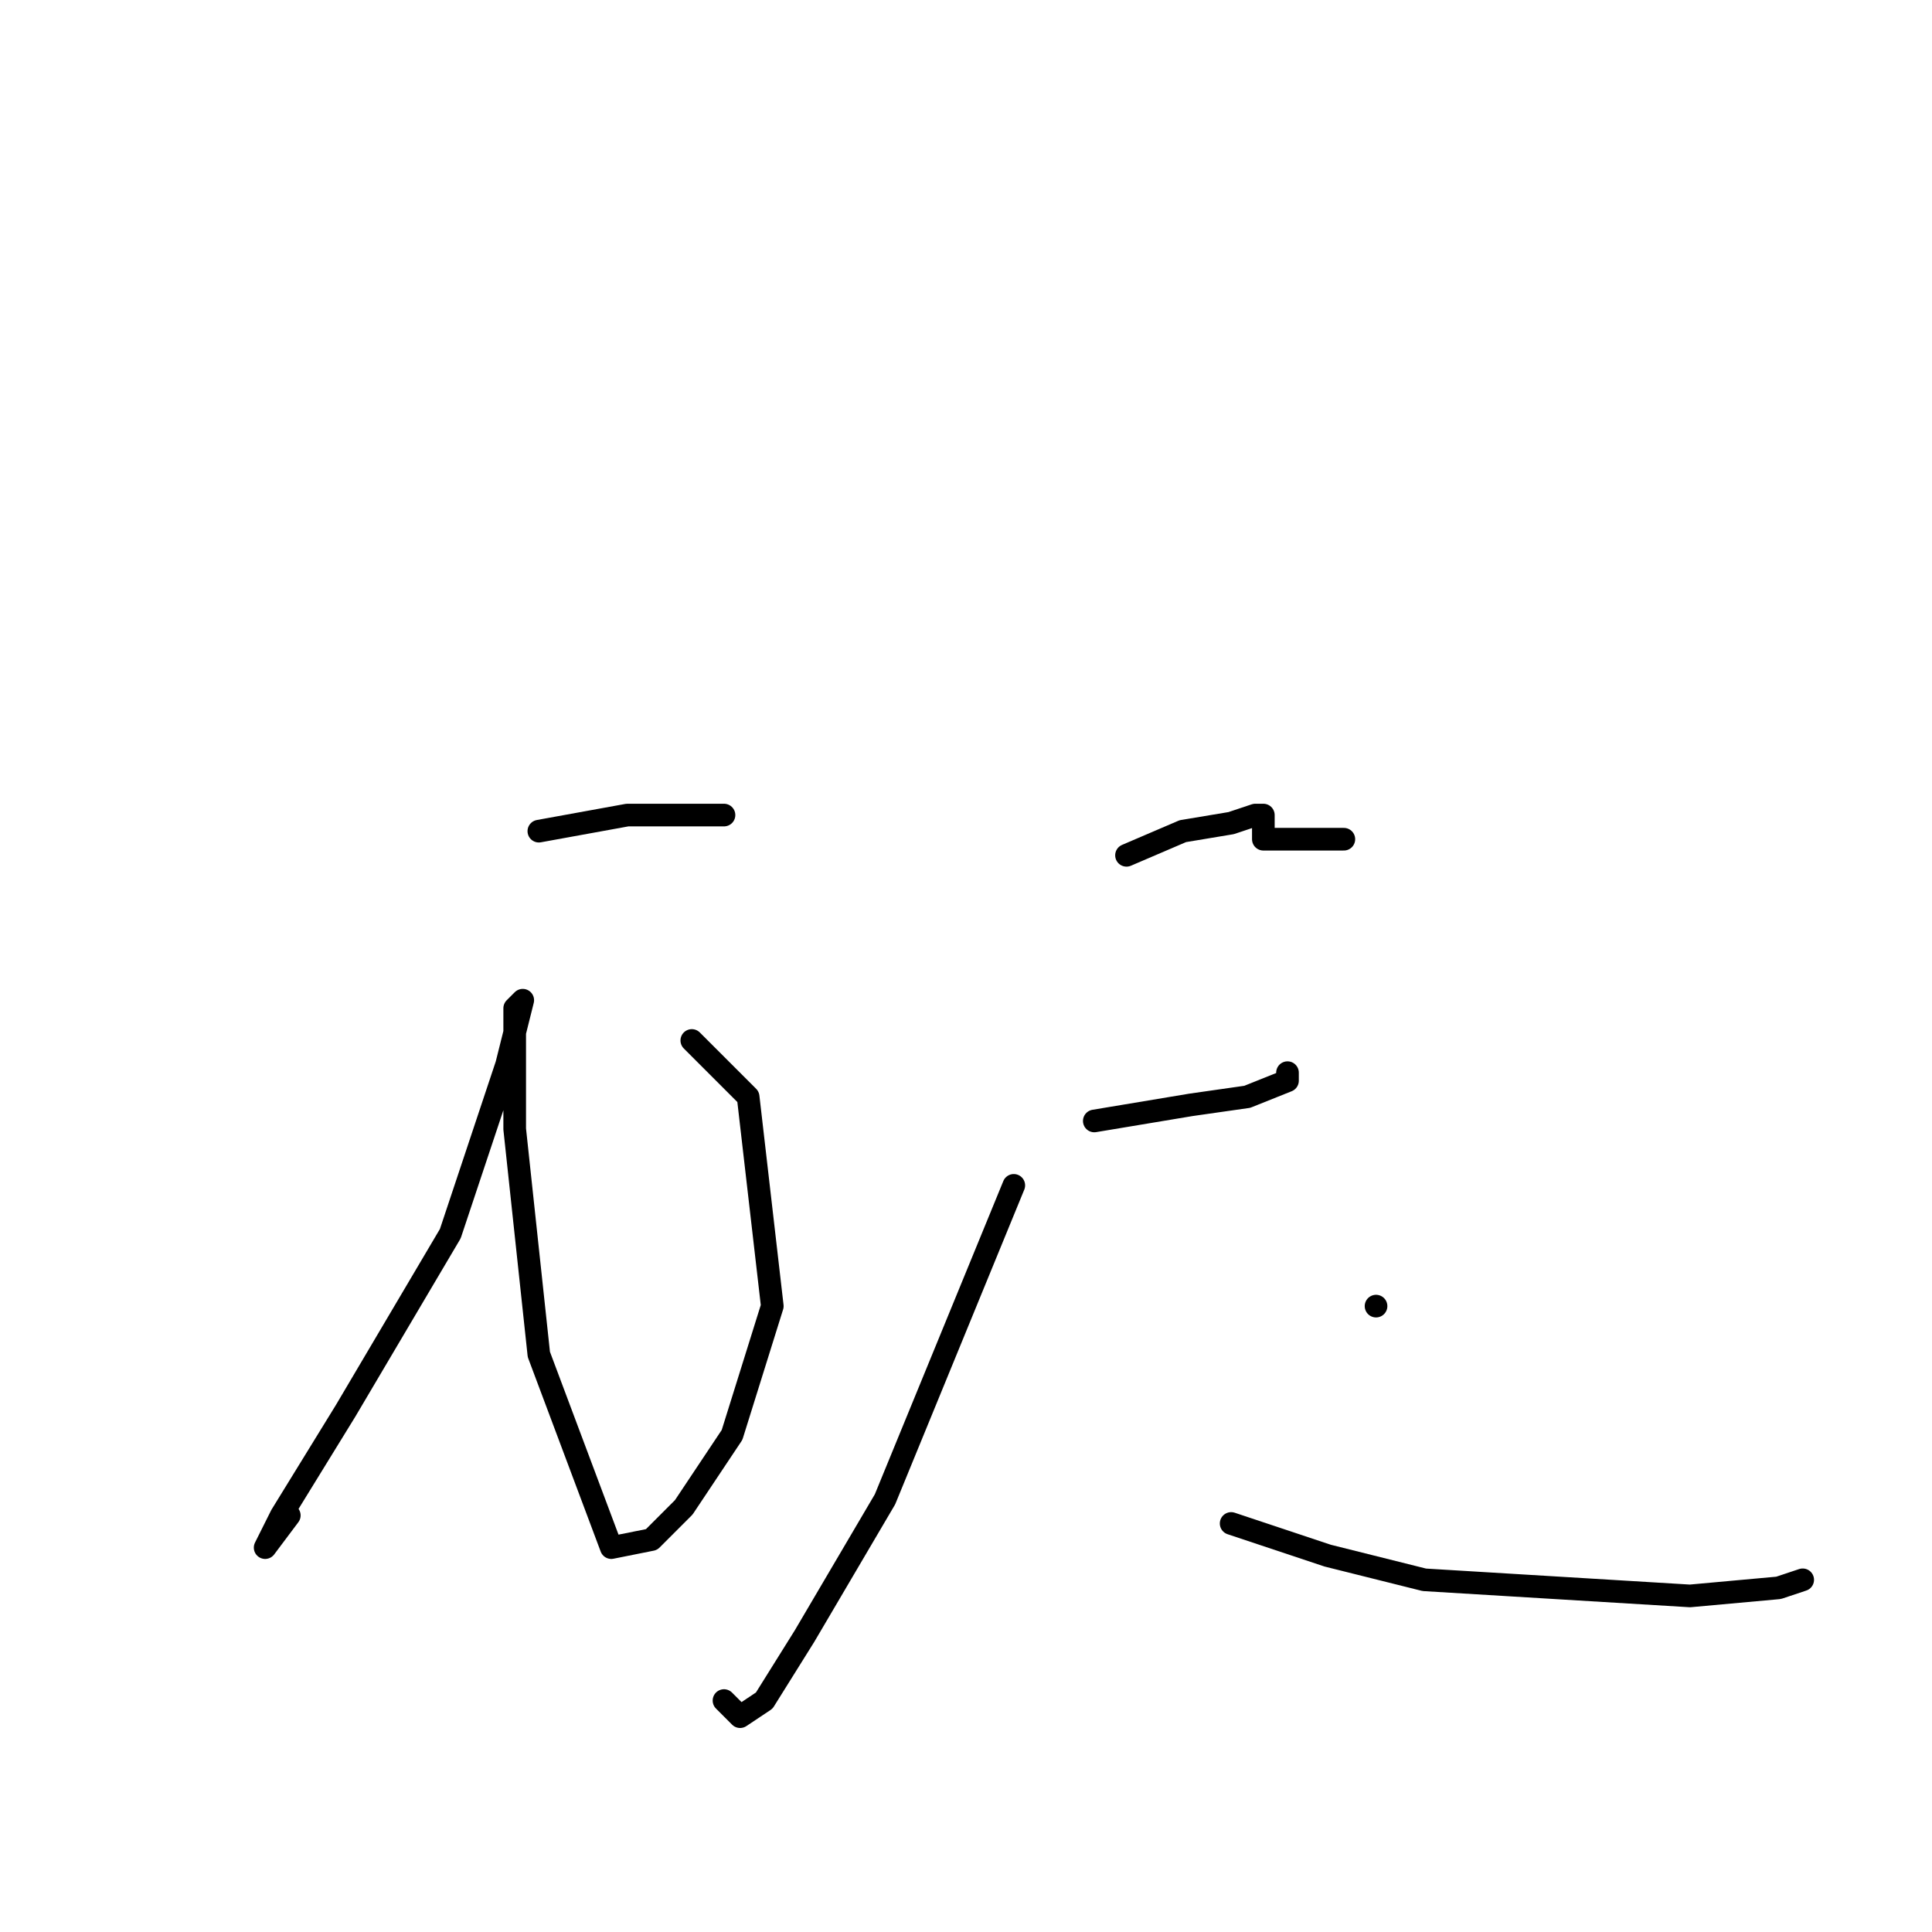 <?xml version="1.0" standalone="no"?>
    <svg width="256" height="256" xmlns="http://www.w3.org/2000/svg" version="1.1">
    <polyline stroke="black" stroke-width="3" stroke-linecap="round" fill="transparent" stroke-linejoin="round" points="71.4 110.133 83.133 108 95.933 108 95.933 108 " />
        <polyline stroke="black" stroke-width="3" stroke-linecap="round" fill="transparent" stroke-linejoin="round" points="91.667 137.867 99.133 145.333 102.333 173.067 97 190.133 90.6 199.733 86.333 204 81 205.067 71.4 179.467 68.2 149.6 68.2 135.733 68.2 133.6 69.267 132.533 67.133 141.067 59.667 163.467 45.8 186.933 37.267 200.8 35.133 205.067 38.333 200.8 38.333 200.8 " />
        <polyline stroke="black" stroke-width="3" stroke-linecap="round" fill="transparent" stroke-linejoin="round" points="146.067 104.8 " />
        <polyline stroke="black" stroke-width="3" stroke-linecap="round" fill="transparent" stroke-linejoin="round" points="146 104 " />
        <polyline stroke="black" stroke-width="3" stroke-linecap="round" fill="transparent" stroke-linejoin="round" points="149.267 113.333 156.733 110.133 163.133 109.067 166.333 108 167.4 108 167.4 109.067 167.4 110.133 167.4 111.2 168.467 111.2 169.533 111.2 170.6 111.2 171.667 111.2 172.733 111.2 173.8 111.2 175.933 111.2 177 111.2 178.067 111.2 178.067 111.2 " />
        <polyline stroke="black" stroke-width="3" stroke-linecap="round" fill="transparent" stroke-linejoin="round" points="145 148.533 157.8 146.4 165.267 145.333 170.6 143.2 170.6 142.133 170.6 142.133 " />
        <polyline stroke="black" stroke-width="3" stroke-linecap="round" fill="transparent" stroke-linejoin="round" points="134.333 157.067 117.267 198.667 106.6 216.8 101.267 225.333 98.067 227.467 95.933 225.333 95.933 225.333 " />
        <polyline stroke="black" stroke-width="3" stroke-linecap="round" fill="transparent" stroke-linejoin="round" points="163.133 201.867 175.933 206.133 188.733 209.333 223.933 211.467 235.667 210.4 238.867 209.333 238.867 209.333 " />
        <polyline stroke="black" stroke-width="3" stroke-linecap="round" fill="transparent" stroke-linejoin="round" points="182.333 173.067 182.333 173.067 " />
        </svg>